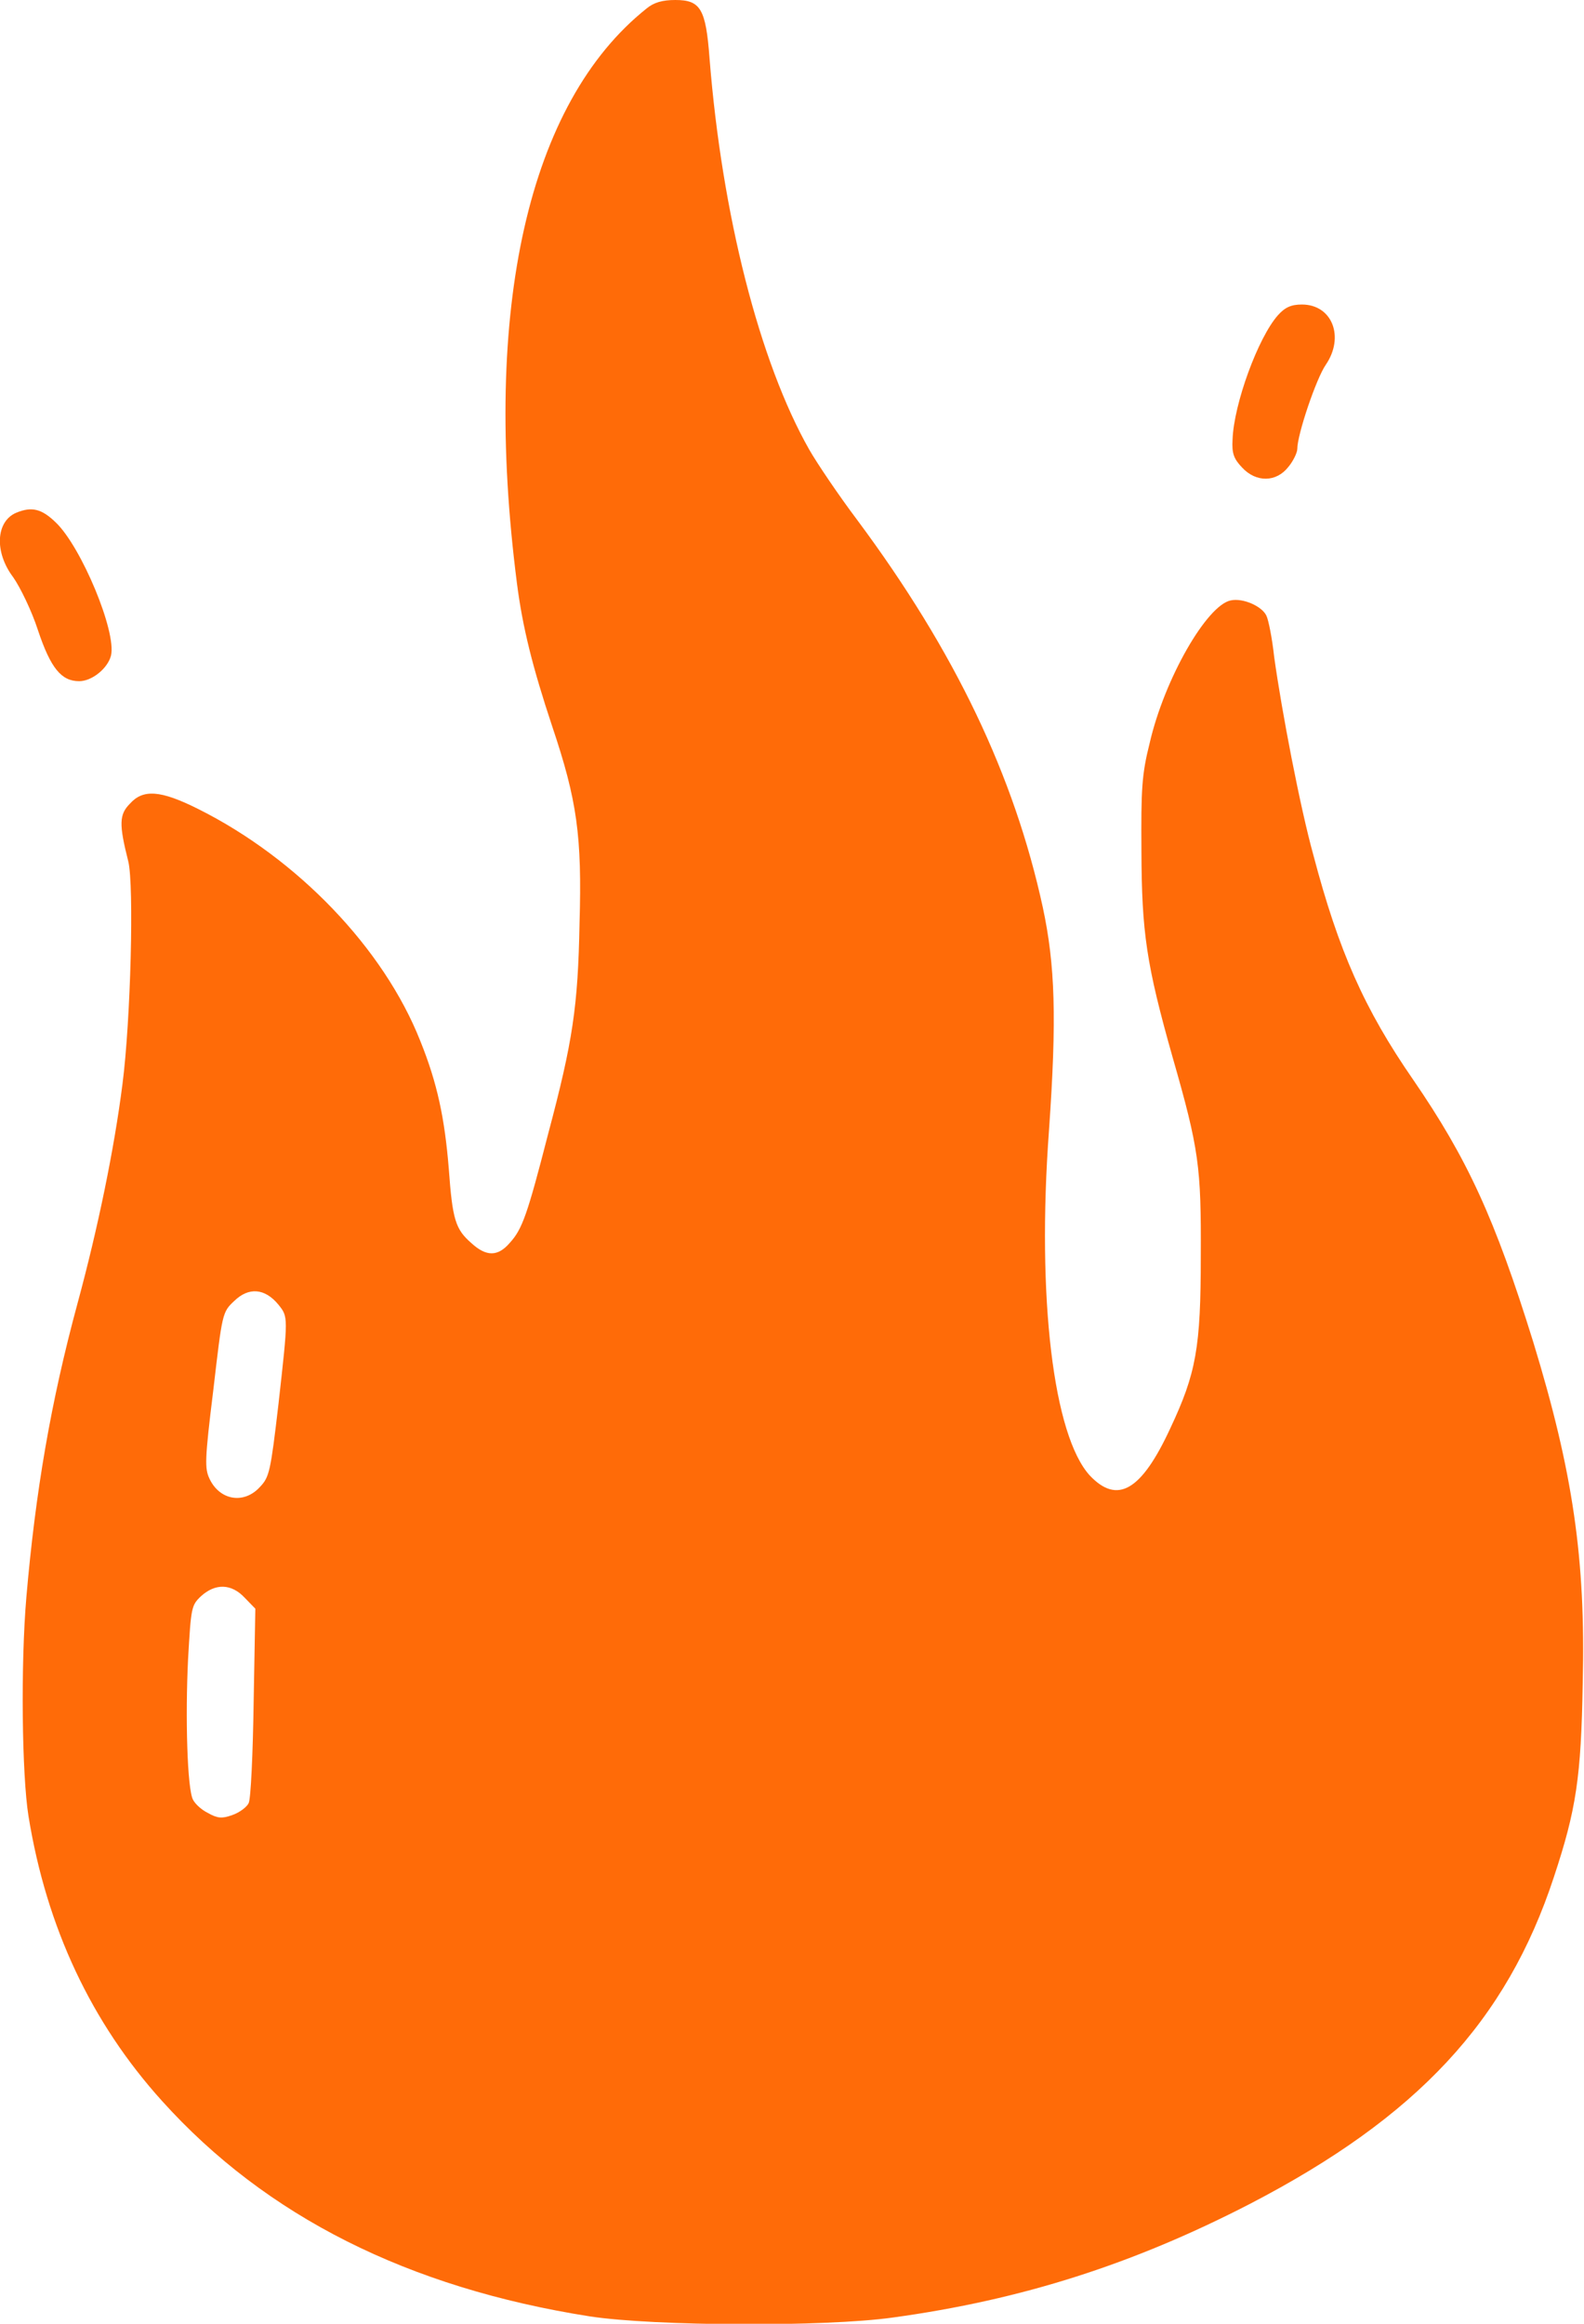 <?xml version="1.0" encoding="UTF-8"?>
<svg xmlns="http://www.w3.org/2000/svg" xmlns:xlink="http://www.w3.org/1999/xlink" width="15pt" height="22pt" viewBox="0 0 15 22" version="1.1">
<g id="surface1">
<path style=" stroke:none;fill-rule:nonzero;fill:#ff6b08;fill-opacity:1;" d="M 6.121 0.082 C 5.004 0.973 4.562 2.922 4.895 5.52 C 4.949 5.941 5.043 6.316 5.23 6.879 C 5.465 7.578 5.512 7.914 5.488 8.742 C 5.473 9.527 5.426 9.852 5.191 10.734 C 4.992 11.508 4.945 11.637 4.828 11.766 C 4.715 11.898 4.605 11.898 4.465 11.77 C 4.312 11.637 4.285 11.547 4.25 11.066 C 4.211 10.586 4.141 10.254 3.98 9.855 C 3.633 8.977 2.816 8.129 1.879 7.66 C 1.52 7.48 1.355 7.469 1.23 7.609 C 1.129 7.711 1.125 7.801 1.215 8.156 C 1.27 8.383 1.238 9.656 1.16 10.262 C 1.082 10.875 0.93 11.617 0.734 12.34 C 0.48 13.277 0.336 14.125 0.25 15.117 C 0.195 15.754 0.207 16.805 0.27 17.195 C 0.441 18.25 0.867 19.152 1.535 19.891 C 2.52 20.984 3.867 21.66 5.586 21.93 C 6.195 22.023 7.812 22.031 8.453 21.941 C 9.68 21.773 10.734 21.434 11.84 20.863 C 13.418 20.043 14.266 19.137 14.715 17.77 C 14.926 17.133 14.973 16.828 14.988 15.93 C 15.016 14.758 14.895 13.934 14.52 12.707 C 14.156 11.535 13.895 10.969 13.383 10.223 C 12.918 9.551 12.676 9 12.438 8.098 C 12.312 7.645 12.137 6.73 12.066 6.219 C 12.047 6.043 12.012 5.867 11.992 5.828 C 11.949 5.738 11.77 5.66 11.656 5.684 C 11.43 5.727 11.027 6.426 10.887 7.035 C 10.812 7.332 10.805 7.473 10.809 8.059 C 10.812 8.828 10.855 9.129 11.105 10.012 C 11.355 10.883 11.375 11.047 11.371 11.891 C 11.371 12.758 11.328 13 11.082 13.523 C 10.809 14.113 10.582 14.246 10.32 13.969 C 9.977 13.594 9.816 12.297 9.934 10.695 C 10.008 9.641 9.992 9.137 9.875 8.59 C 9.605 7.348 9.047 6.172 8.117 4.922 C 7.941 4.688 7.738 4.387 7.664 4.258 C 7.191 3.426 6.836 2.027 6.719 0.551 C 6.684 0.082 6.633 0 6.395 0 C 6.273 0 6.191 0.023 6.121 0.082 Z M 2.637 12.352 C 2.73 12.469 2.73 12.461 2.637 13.293 C 2.562 13.934 2.551 13.984 2.461 14.078 C 2.312 14.242 2.082 14.207 1.984 14 C 1.938 13.902 1.938 13.824 2.02 13.16 C 2.105 12.43 2.105 12.422 2.219 12.316 C 2.355 12.184 2.508 12.195 2.637 12.352 Z M 2.316 15.125 L 2.418 15.23 L 2.402 16.113 C 2.395 16.602 2.375 17.031 2.355 17.07 C 2.34 17.105 2.27 17.16 2.199 17.184 C 2.102 17.219 2.059 17.215 1.969 17.164 C 1.906 17.133 1.848 17.078 1.828 17.039 C 1.773 16.938 1.754 16.258 1.781 15.707 C 1.809 15.219 1.812 15.199 1.902 15.113 C 2.039 14.988 2.191 14.992 2.316 15.125 Z M 2.316 15.125 "/>
<path style=" stroke:none;fill-rule:nonzero;fill:#ff6b08;fill-opacity:1;" d="M 12.102 2.984 C 11.914 3.195 11.684 3.824 11.672 4.16 C 11.664 4.293 11.684 4.344 11.762 4.426 C 11.895 4.57 12.086 4.566 12.199 4.422 C 12.246 4.367 12.285 4.285 12.285 4.25 C 12.285 4.113 12.465 3.582 12.555 3.453 C 12.734 3.191 12.617 2.883 12.328 2.883 C 12.227 2.883 12.168 2.91 12.102 2.984 Z M 12.102 2.984 "/>
<path style=" stroke:none;fill-rule:nonzero;fill:#ff6b08;fill-opacity:1;" d="M 0.152 4.855 C -0.039 4.938 -0.055 5.227 0.125 5.465 C 0.191 5.559 0.301 5.785 0.359 5.965 C 0.48 6.328 0.582 6.449 0.75 6.449 C 0.871 6.449 1.02 6.328 1.051 6.207 C 1.105 5.98 0.77 5.18 0.531 4.949 C 0.395 4.816 0.301 4.793 0.152 4.855 Z M 0.152 4.855 "/>
</g>
</svg>
